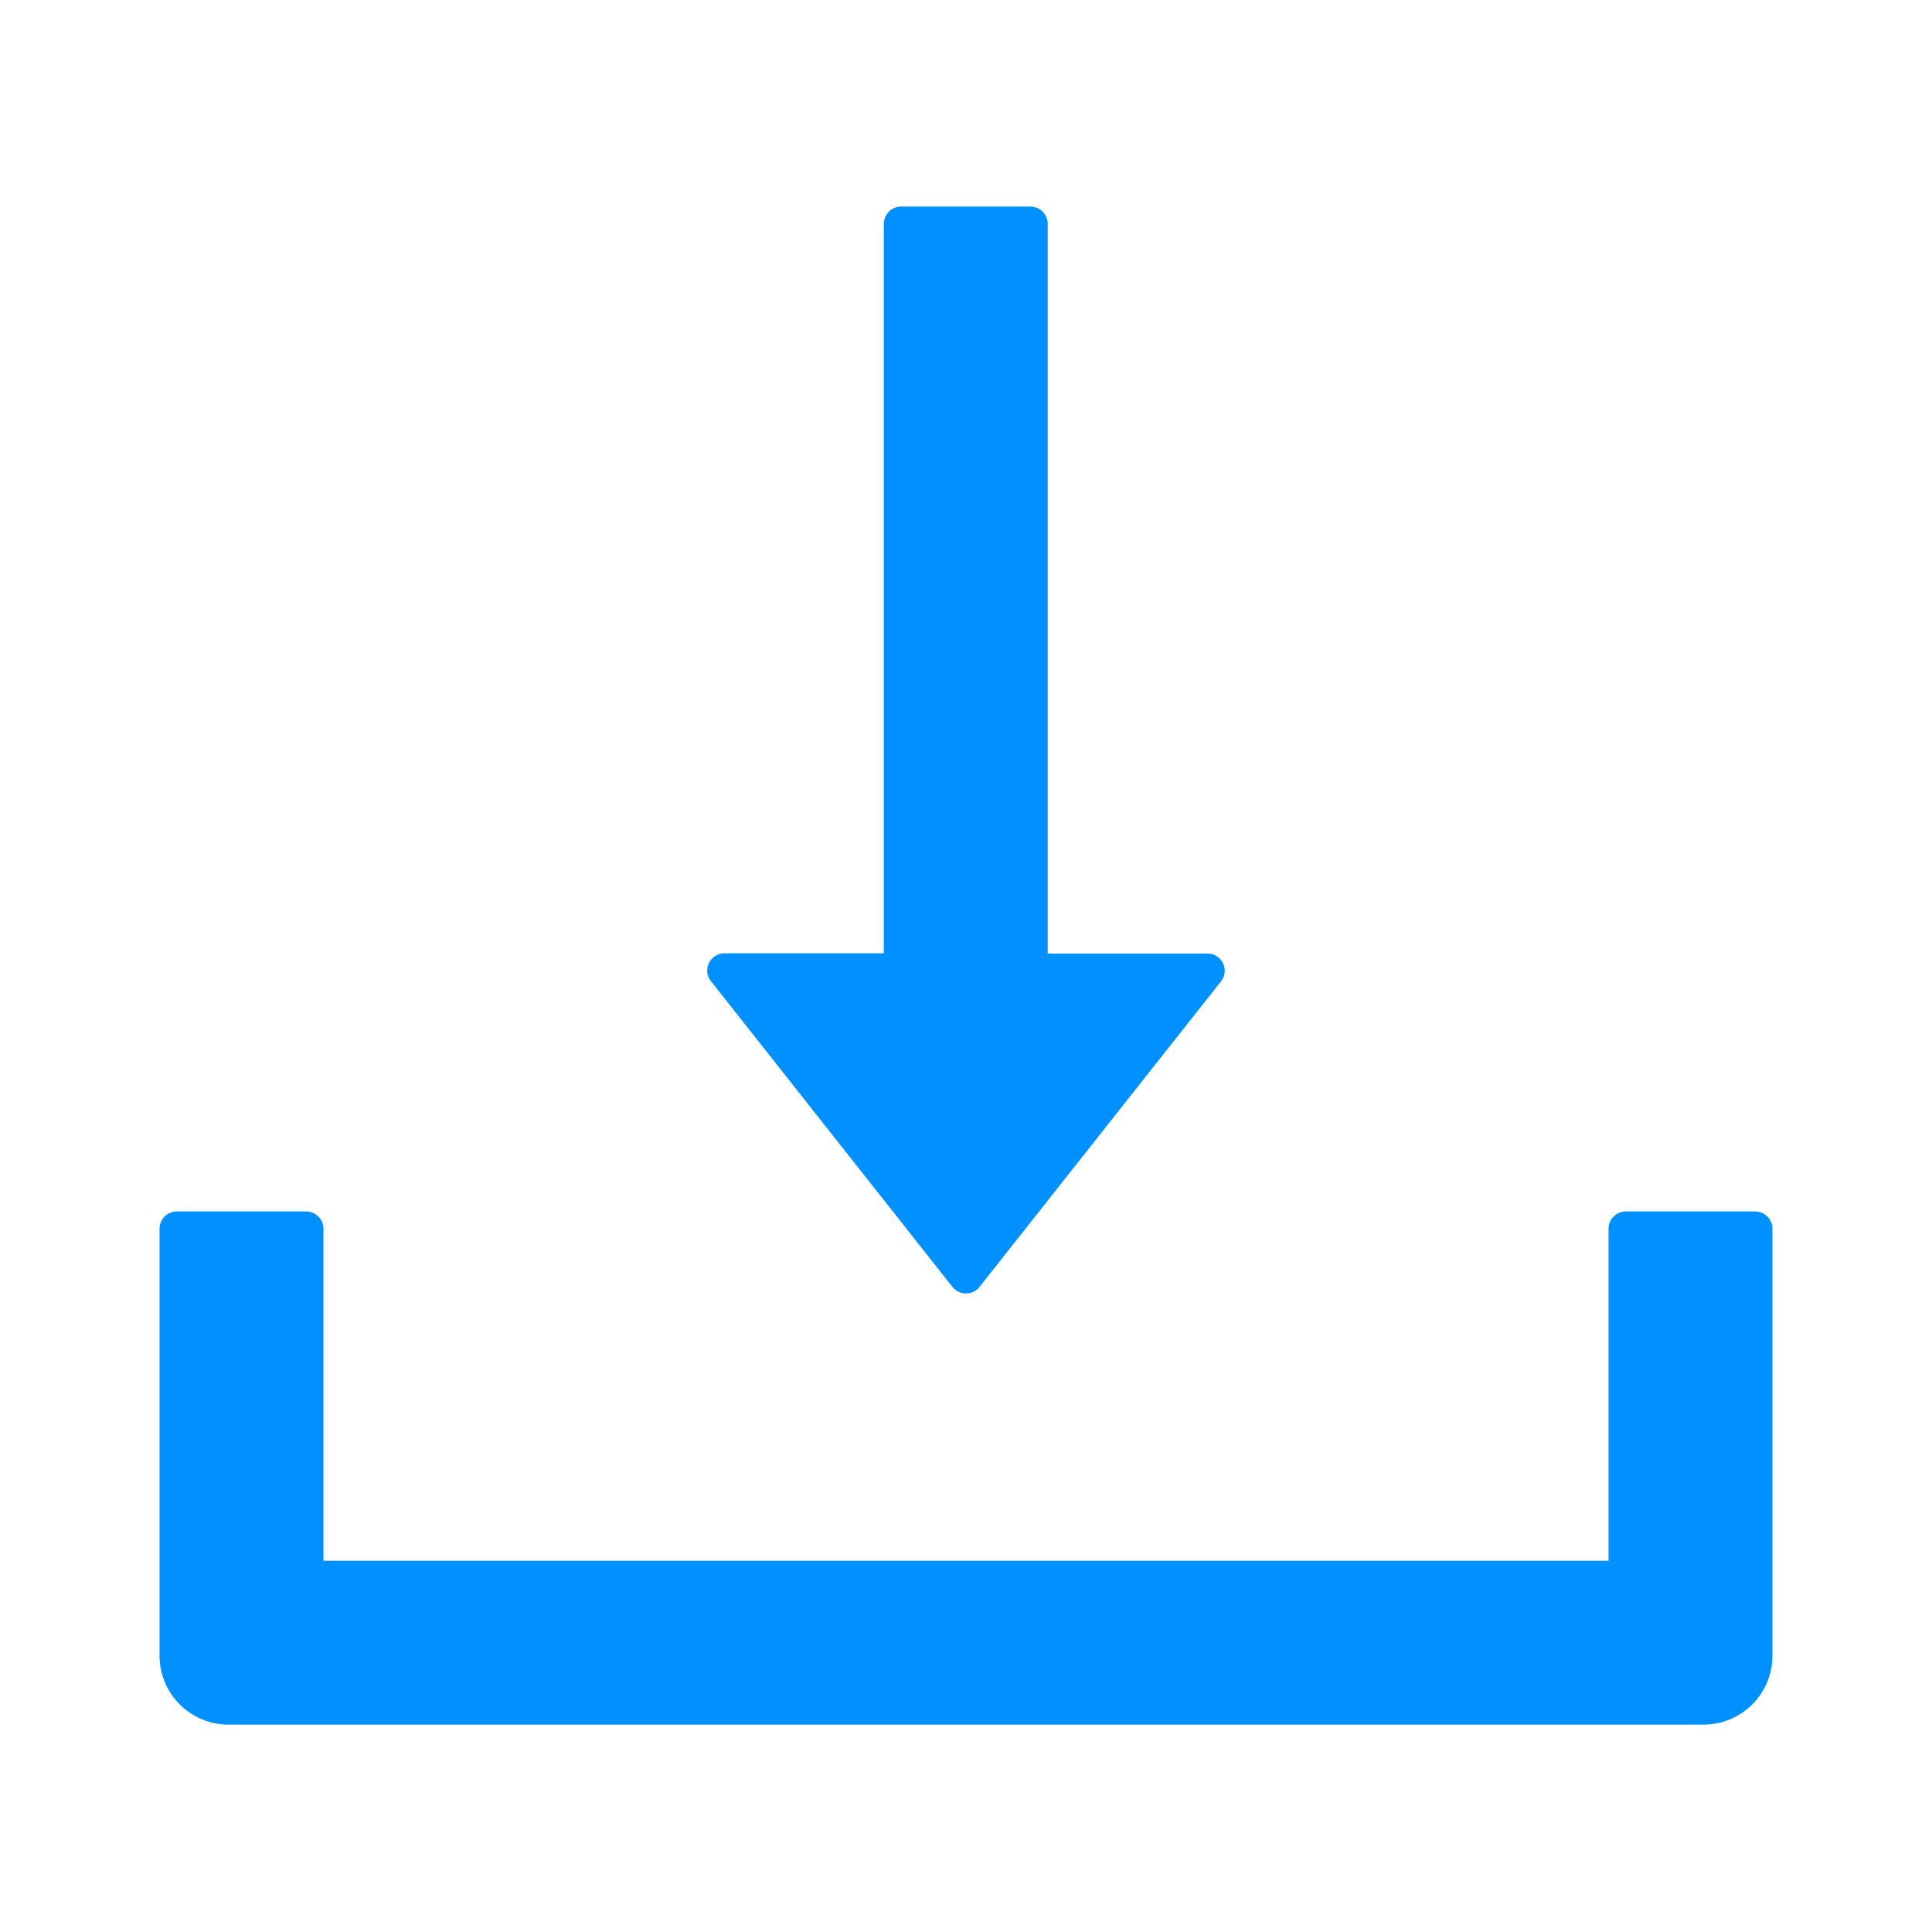 <svg width="24" height="24" viewBox="0 0 24 24" fill="none" xmlns="http://www.w3.org/2000/svg">
<path d="M11.831 15.986C11.851 16.012 11.877 16.032 11.906 16.047C11.935 16.061 11.967 16.068 12 16.068C12.032 16.068 12.064 16.061 12.094 16.047C12.123 16.032 12.149 16.012 12.168 15.986L15.168 12.191C15.278 12.051 15.179 11.845 15 11.845H13.015V2.781C13.015 2.663 12.918 2.566 12.801 2.566H11.194C11.076 2.566 10.979 2.663 10.979 2.781V11.842H9C8.82 11.842 8.721 12.049 8.831 12.188L11.831 15.986ZM21.803 15.049H20.196C20.078 15.049 19.982 15.145 19.982 15.263V19.388H4.018V15.263C4.018 15.145 3.921 15.049 3.803 15.049H2.196C2.078 15.049 1.982 15.145 1.982 15.263V20.566C1.982 21.041 2.365 21.424 2.839 21.424H21.16C21.635 21.424 22.018 21.041 22.018 20.566V15.263C22.018 15.145 21.921 15.049 21.803 15.049Z" fill="#0090FF"/>
</svg>
